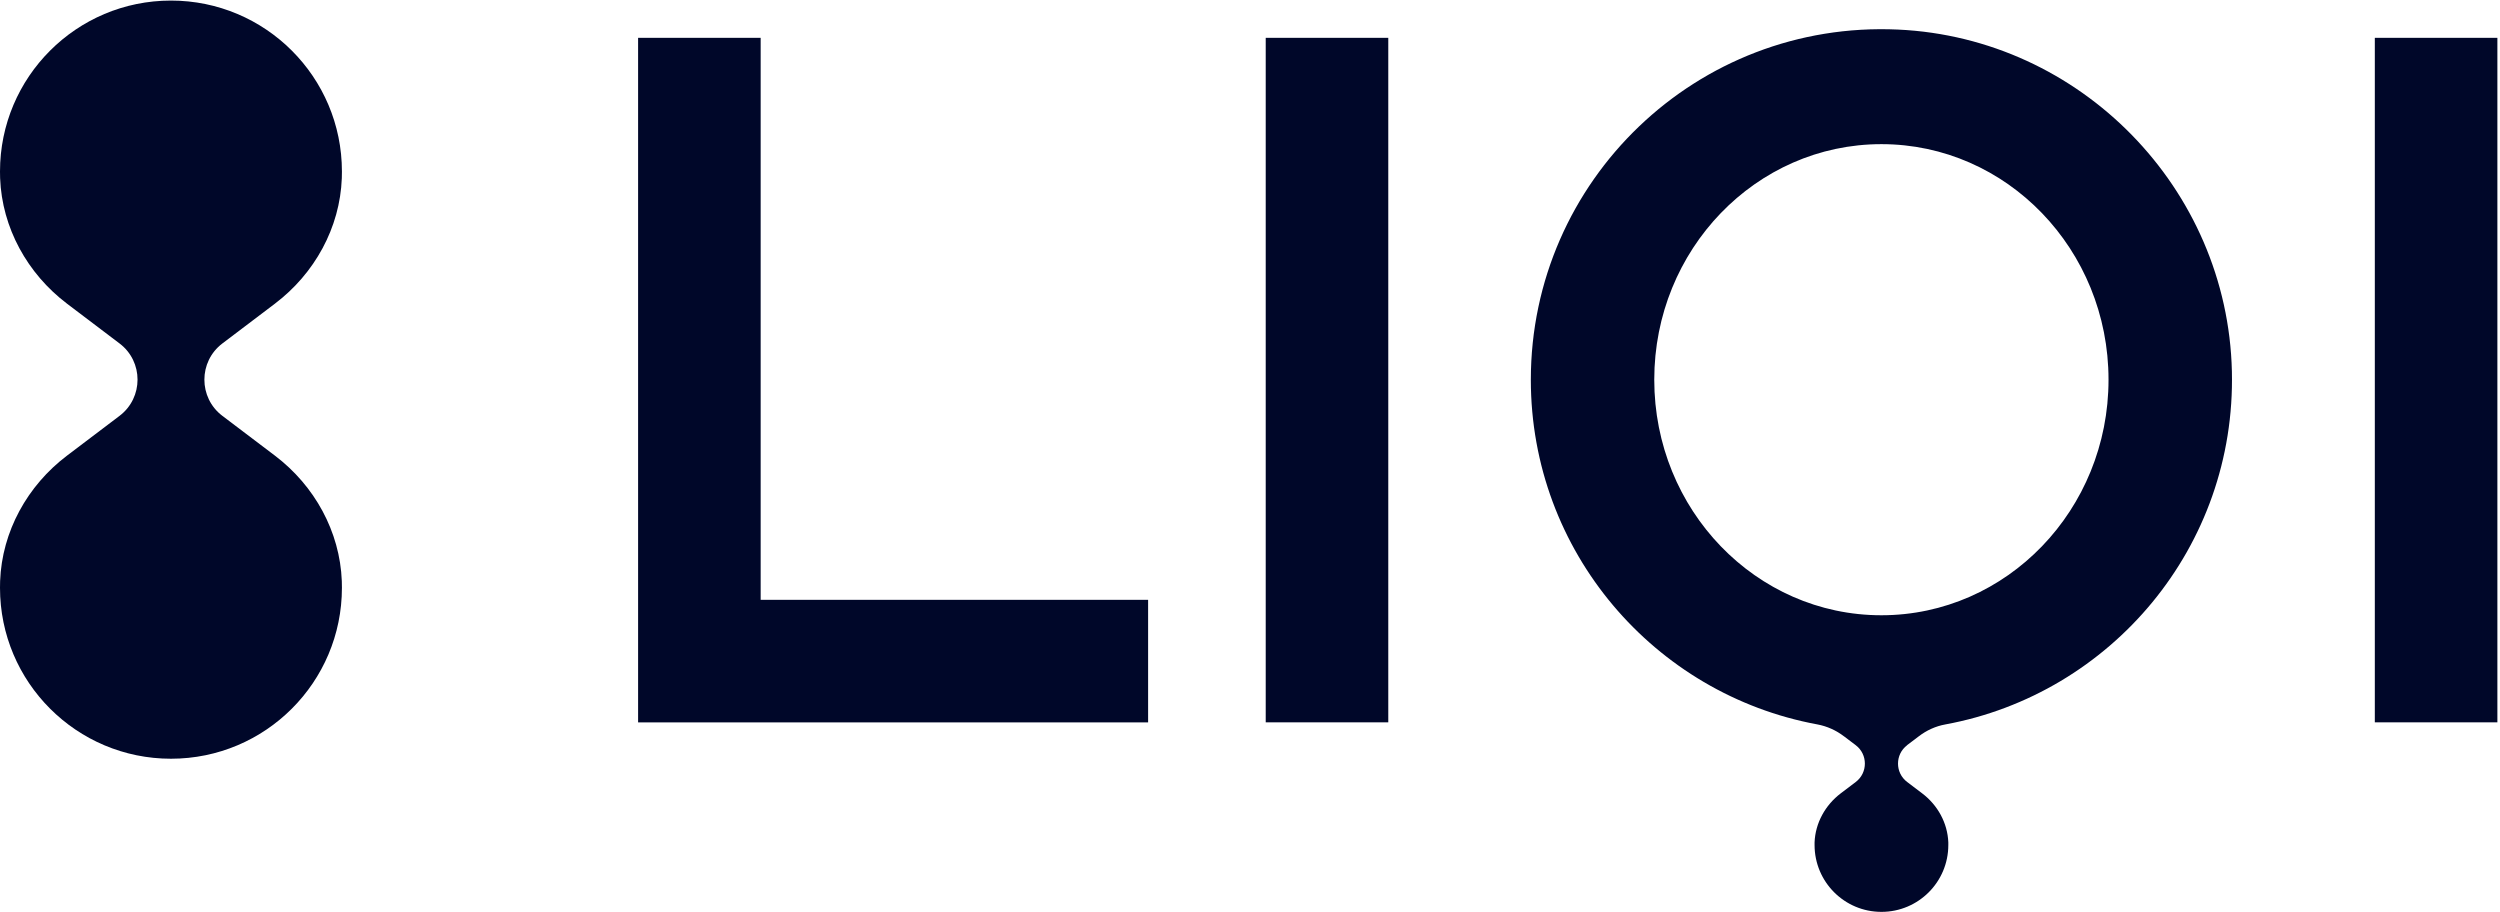 <svg xmlns="http://www.w3.org/2000/svg" width="337" height="123" viewBox="0 0 337 123" fill="none"><path d="M187.14 5.1H170.619V97.371H187.14V5.1Z" fill="#000729"></path><path d="M336.647 5.1H320.126V97.371H336.647V5.1Z" fill="#000729"></path><path d="M102.537 80.857V5.1H86.016V97.378H87.019H102.537H154.765V80.857H102.537Z" fill="#000729"></path><path d="M257.075 100.446L258.606 99.289C258.606 99.289 258.642 99.267 258.657 99.252C259.704 98.447 260.927 97.89 262.223 97.656C284.573 93.541 301.423 73.717 300.859 50.049C300.281 25.407 280.487 5.13 255.867 3.987C228.742 2.728 206.356 24.345 206.356 51.191C206.356 74.34 223.001 93.585 244.97 97.649C246.281 97.891 247.511 98.447 248.573 99.26C248.573 99.26 248.58 99.26 248.588 99.267L250.155 100.454C251.795 101.698 251.795 104.166 250.155 105.411L248.134 106.942C246.047 108.524 244.706 110.94 244.604 113.554C244.604 113.672 244.604 113.789 244.604 113.906C244.604 118.886 248.639 122.921 253.619 122.921C258.598 122.921 262.633 118.886 262.633 113.906C262.633 113.789 262.633 113.672 262.633 113.554C262.531 110.933 261.198 108.524 259.104 106.942L257.082 105.411C255.442 104.166 255.442 101.698 257.082 100.454L257.075 100.446ZM222.994 51.184C222.994 33.645 236.702 19.431 253.611 19.431C270.52 19.431 284.229 33.645 284.229 51.184C284.229 68.723 270.52 82.937 253.611 82.937C236.702 82.937 222.994 68.723 222.994 51.184Z" fill="#000729"></path><path d="M46.077 78.338C45.82 71.645 42.4 65.471 37.062 61.422L29.973 56.054C26.744 53.608 26.744 48.753 29.973 46.3L37.062 40.932C42.4 36.889 45.828 30.709 46.077 24.016C46.091 23.723 46.091 23.422 46.091 23.122C46.091 10.395 35.773 0.077 23.046 0.077C10.318 0.077 0 10.395 0 23.122C0 23.422 -2.45797e-06 23.715 0.015 24.016C0.271 30.709 3.691 36.882 9.029 40.932L16.118 46.3C19.348 48.745 19.348 53.601 16.118 56.054L9.029 61.422C3.691 65.464 0.264 71.645 0.015 78.338C-2.45797e-06 78.631 0 78.931 0 79.231C0 91.959 10.318 102.277 23.046 102.277C35.773 102.277 46.091 91.959 46.091 79.231C46.091 78.931 46.091 78.638 46.077 78.338Z" fill="#000729"></path></svg>